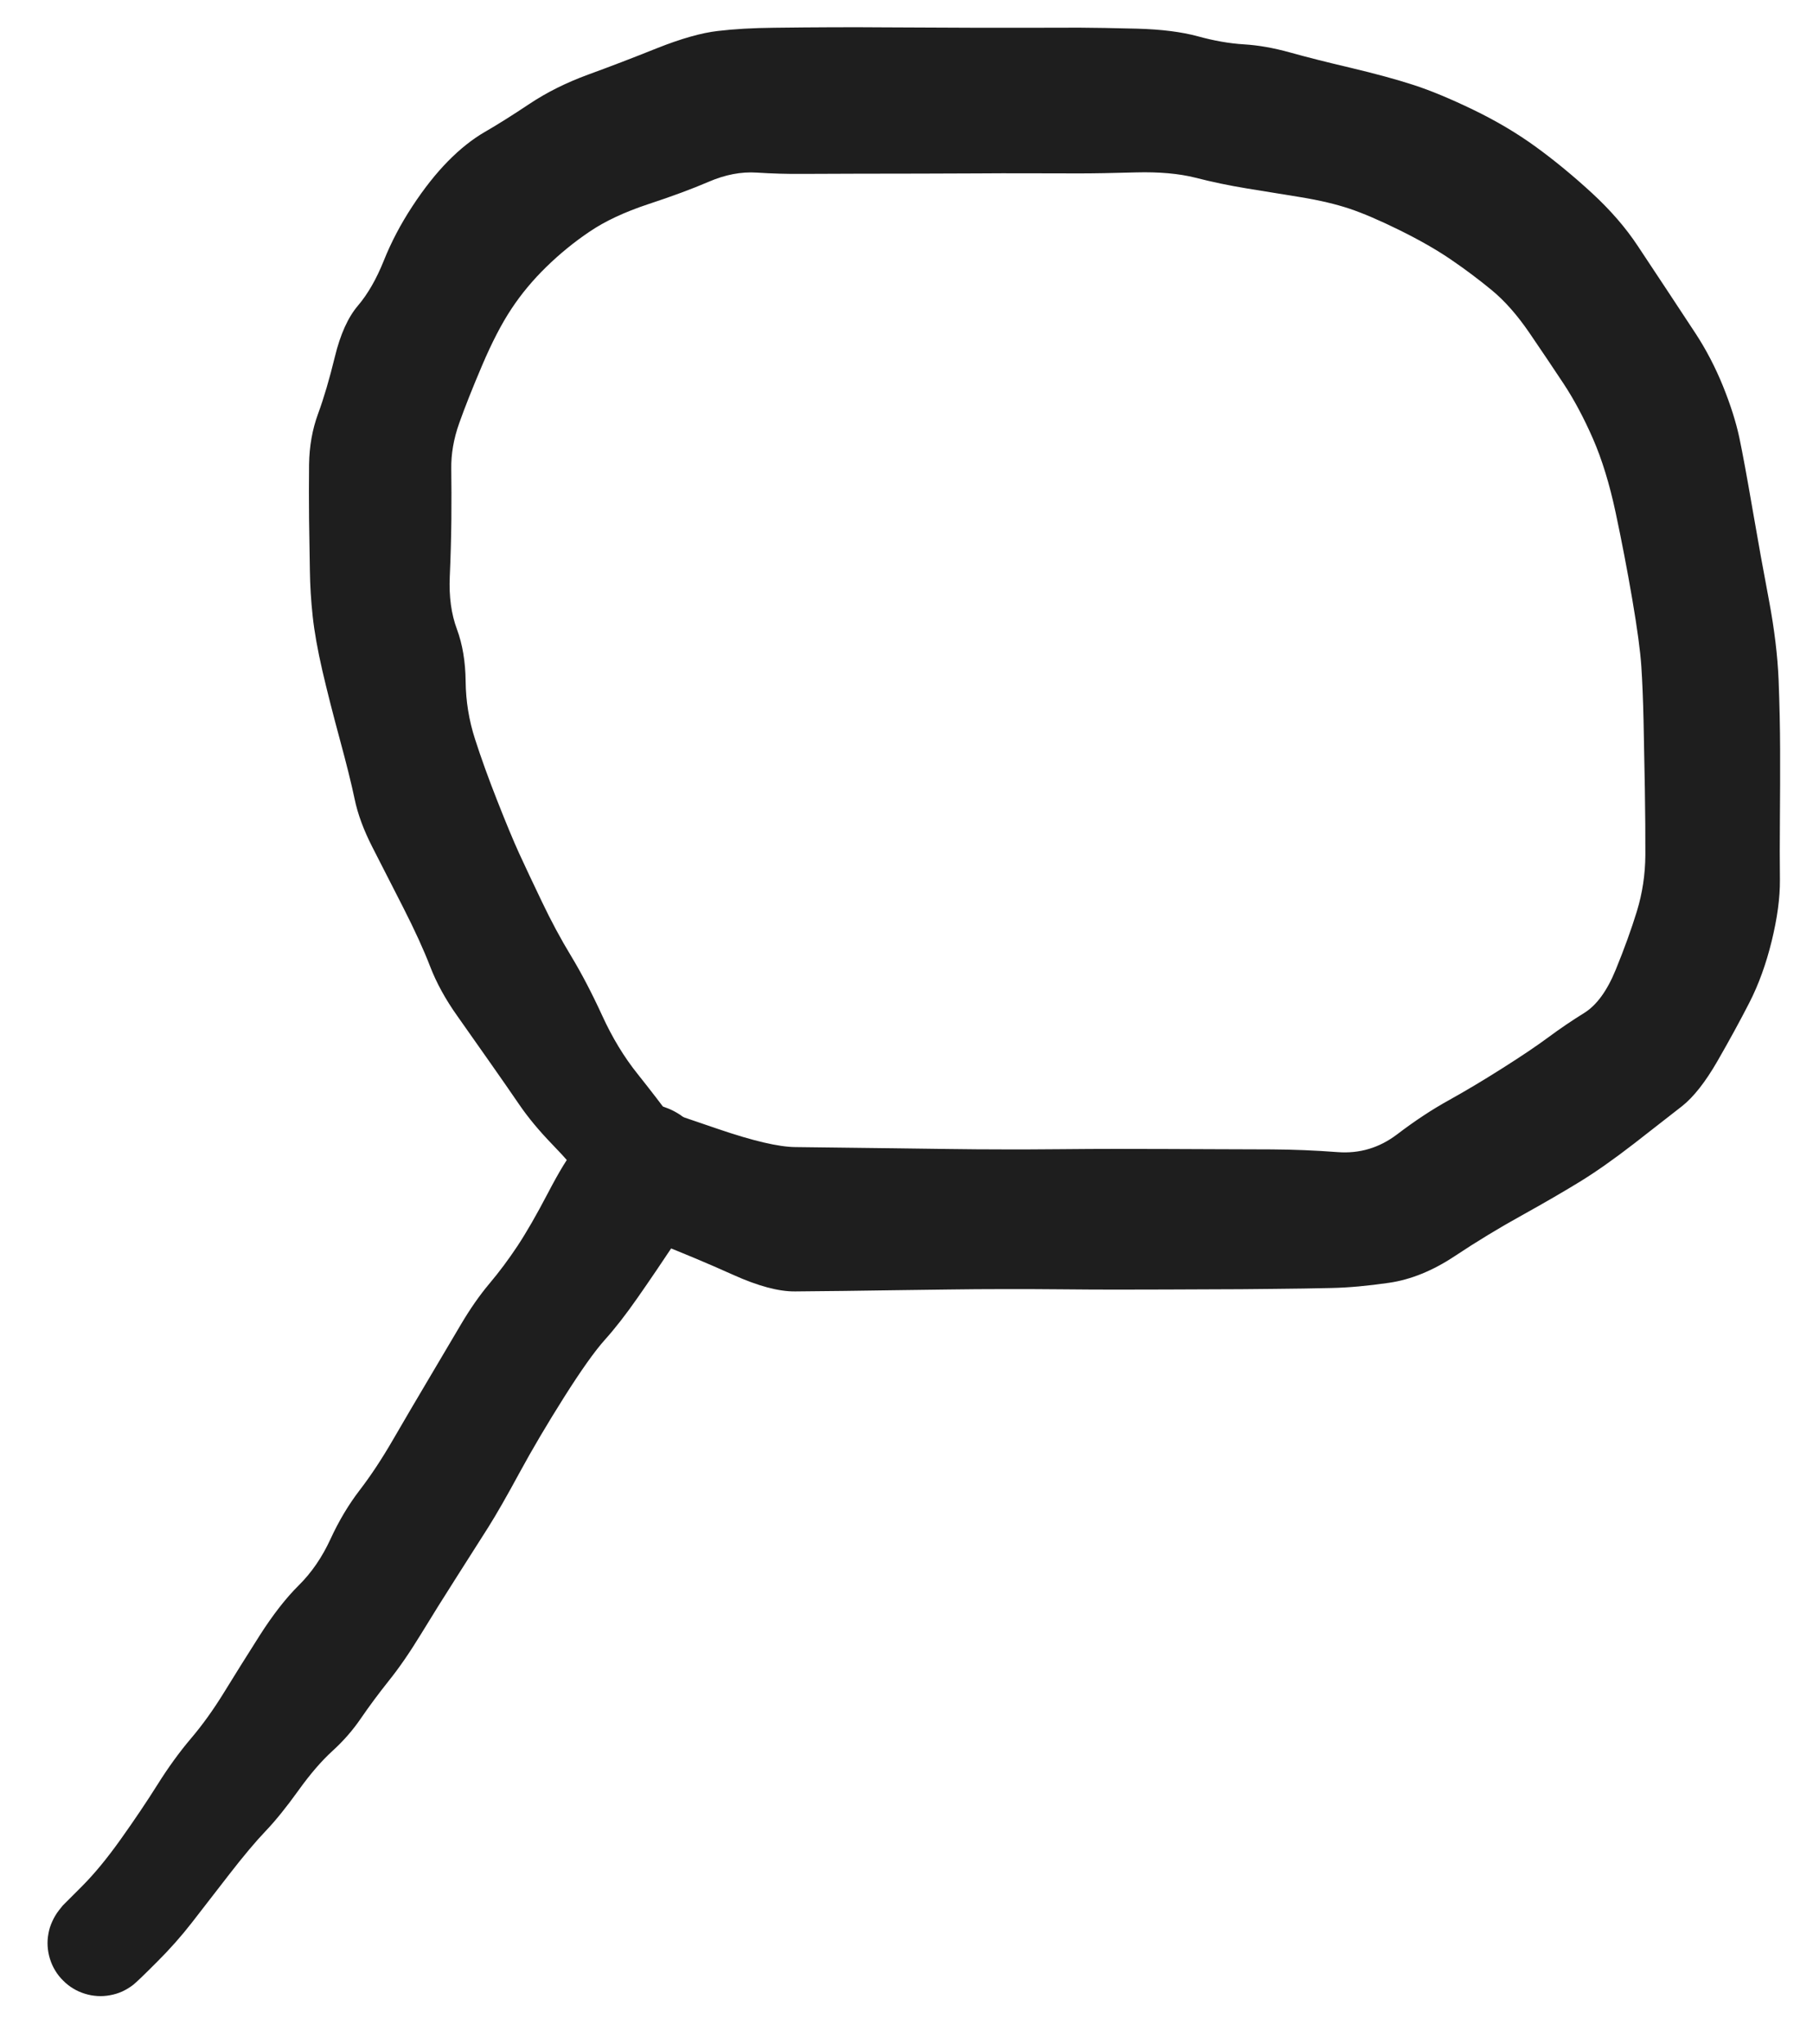 <svg version="1.1" xmlns="http://www.w3.org/2000/svg" viewBox="0 0 180.407 203.322" width="180.407" height="203.322">
  <!-- svg-source:excalidraw -->
  <!-- payload-type:application/vnd.excalidraw+json --><!-- payload-version:2 --><!-- payload-start -->eyJ2ZXJzaW9uIjoiMSIsImVuY29kaW5nIjoiYnN0cmluZyIsImNvbXByZXNzZWQiOnRydWUsImVuY29kZWQiOiJ4nO2bW49cdTAwMWI3XHUwMDEyhd/nV1xmlNeY4f2Sx9hG1lx1MDAwYuzCQYD1XHUwMDAyi2ChjDRcdTAwMWXBXHUwMDFhSZA0vsDwf89peSyJpIfVZY6xL+tcdTAwMDCBre7+mpdcIlnnkP3x4vJysv+wmU9+vpzM319Nl4vZdvpu8uPw+9v5drdYr3BJXHUwMDFm/r1b322vXHUwMDBld97s95vdzz/9dHpCXFytbz8/NV/Ob+er/Vx1MDAwZff9XHUwMDA3/768/Hj4P64sZsOz+qn7x3//9vzFszi7+vfNv/Z/v/r115vDo4ebvlx1MDAxNOZ6O59cdTAwMWaLcrjyXHUwMDFlPz9RXlx1MDAxYlx1MDAxMXRcZt7FXHUwMDE4pDTHy1x1MDAxZnDZaSmc1klarV3SKVx1MDAxZK++W8z2N8NcdTAwMWRWSGVdMsEr5aQz/njLzXzx+maPe4JcdTAwMTd4Nlx1MDAwNpe8jk6m0zumq9fLoXTy+Mtuv12/mT9dL9fbodQ/qPnw36nQf06v3rzeru9Ws+M9++10tdtMt2ik033Xi+Xy9/2HXHUwMDAzXHUwMDFkXHKNRp1cdTAwMTTveHVfXHUwMDAzXfz+0FN46eub1Xw3dIQ6/rreTK9cdTAwMTb7oa2UPNViKOHmxezQZ3+cyrSd3s5fXGadtrpbLo8/L1az+dBcdTAwMTeT6dPsbavZ/duyu3foxuFtxieTorKnopzC66xcdTAwMTPuf/znenWINFx1MDAxNZ12zkd/emyxe4ZcdTAwMTDbXHUwMDFmqNfT5W5+auuhXGbPT+GXleNuM5t+fkhcdTAwMDWN6EkuSVx1MDAxN08vXi5Wb8pnluurN195z2a9OI/v4c/pb5en4Dj84/j3P3786t1KeOMjilx1MDAxMpSzKSXnz1x1MDAxZn9SX6aARuhgXHUwMDEw3MFcdTAwMWGJXHUwMDA3ksp4ViQlrUL0W1x1MDAwZl5cZlx1MDAxNM5cdTAwMGJng9bGolx1MDAwZkCLOsNVVylcXFx1MDAxNCpaqZNxIeD9IWa4JKKW0VxmQ9hIScLObsdYT8HkTaeEdcFbhUjHMFaJbLrsXHSUzqdcdTAwMWNoRTBKO1x1MDAxZK1JXHUwMDAwxkhcdTAwMDKNkMla61PQVqJcYnnrKS+OnetwOVx1MDAxYVx1MDAxMlhcdTAwMTUhXHUwMDA3RiEl+sJcdTAwMDIph8skrypBzktcdTAwMDKt4YNcdTAwMDTQ43KwnUCtXHUwMDEwndFcdTAwMDZvjMT0q8jwq2qU4zTCXHUwMDE5jaE1UFhcZlx1MDAxMt2AVY1yoFx1MDAxNVx1MDAwZYtIjDJcdTAwMTjtXHUwMDAwpHhVhXKcR7jHiJnP2ojyRbL9ilx1MDAxYSnvcmBcdTAwMTLWo2CYXHUwMDEyQ1x1MDAwMjA4XHUwMDEymNdI5dOL0eLLZIGYl8aTY0RcdTAwMDdcZjrnMdaVN2ihvEOMXHUwMDE1JmA0ojUwb4NH4qpcbuW8JHQ0xsqEWVtKXGZOcvpTXHUwMDE4cslgcXfJolx1MDAwNHmHWI3W8Mlp76VcdTAwMTl4JK6sUI5zXCJcdTAwMWGU3VqJMspcdTAwMTGTs0c4YzJAdaySXHUwMDE1Lonj5IzB48jONVx1MDAwMdHsXHUwMDFk+sE6PGHyxnNcdTAwMWFlXHUwMDBmIVx1MDAwNkQgYj3Qlc1bu8Q54Z0ymFx1MDAxNo1GaNJdYSXyKGRbXHUwMDFlXHUwMDA1XGLo4rwrXFzAyzB/o1UtXHUwMDAyINC1rTov50W8XHJcdTAwMDGuXHUwMDEwQ1x1MDAxOGv0yLBWqDTc7Fxm0lxmWSy83qBrndUxIZtEXHUwMDEy6MmhW1x1MDAwNUMvL2BoXHUwMDA0XHUwMDEzpMZKifK5fKryXHUwMDAxwVx1MDAwMlx1MDAxNsa1cVx1MDAwM5DkldGV46JcYphcdTAwMTMt2tYhMlx1MDAxM9l8TuJcdTAwMDGJJVx1MDAxZpMyZmZnc17QSLQxXHUwMDAyI3JcdTAwMDPEUlwiq0vxXGaiz2tvtUpcYqZcdTAwMTG8PPqL1lx1MDAwYk5cZjlcdTAwMDbiOCnEXHUwMDEyvXA8LFx1MDAxY75cdTAwMGav1CDfj3dRcCebLfL4O/wvl1x1MDAwM7vF7d1cdTAwMTI59Mv7y7i6396d0uLldLd/ur69XeyRZ79cdTAwMWNy5CxFblx1MDAxNfDB4n0u3KfPd1x1MDAxNkLy+vbVh9/Wr7a/Xc/mb5+/vHvz/vrm3XghiZlEXHUwMDA06JGgkU9BZlx1MDAxY+PjoCStNVx1MDAwMmWVWIk9ulx1MDAxNSFUSUmFxdNFpTFzJefcaek/KUmFjFx1MDAxMoyQkvbOXCJBOIm3/0vJTEo+XHUwMDFiLyU9XHUwMDFh3Ea0+VeUpFxuqfz1i5TEwqaUPzNcZlx1MDAxZU9I2nhaKv9nQjK7O9ONTkKh8Vx1MDAxZT9cdTAwMTOR6FxcjfWRev7JeN2J8ihy+q6V6kPCU1x1MDAwZlx1MDAwNSRxbVx1MDAxZHsuS1E8SVf3UYUsQeMr2SeENK50aS8w16VW0VxySIntXFxIWrqHzyuFLDVcdTAwMTXSqVCSVtKNSFx1MDAxMXMtSYc0od5cdTAwMGItaVx1MDAxMpmwf8VB6NTHJJGtaGtTXCJcdTAwMDfmetLLXHUwMDExlW5cdTAwMDNzRelHjD7CXHUwMDE0KCSlS6StQlx1MDAxMnPZ7ehstnZOWrrbkb5cdTAwMDXFy3WqXHUwMDFiMf9cdTAwMTPOXHUwMDA1X8lTxEJcdTAwMGWGMY3YNENcbkFcdTAwMThGNGKbl1x1MDAwYsJcdTAwMTBHVLlccsxcdTAwMTVcXKDjsM0rJFx1MDAxN21cdTAwMTBQPK7hUE4nqtT0uWZcdTAwMThcdTAwMTMzXHUwMDA0MPcw0pguIYi5jTFibqCAuY/RXHUwMDBm9FI4r1wihp1ccphhR6wqXHUwMDE0kG1lkEQnzrK5XHUwMDExXlx1MDAwNlx0zMxcdTAwMTE1YlGhgJk9okYkXHUwMDBmXHUwMDA0MEhhoC2hO4NHSD5cdTAwMDIwM1xcXHUwMDFlXHUwMDAzmDkuivbqidkht0igxXp5mWfwXGK8iHHifUTKg1x1MDAxOVuNSGHbvCiFxsRcdTAwMWZcdTAwMDOSlOSU7l7wolx1MDAxMmdcIuUxgFx1MDAwNsMuILexNiGs9YhcdTAwMWE3s4ZH53mBilx1MDAwNqUgUFx1MDAxNKbtXHUwMDExXHUwMDE5ezvvilx1MDAxMYNcdTAwMGWxXHUwMDFjpDdBKjNCpTRzzSSF1NZcZirPafdcYjzIdqx0WFAkcnBlRiTX7XQ9QZWnkMzgwVx1MDAxYjdcbtjWKFx0stxYZFxyw270sDbTwLaISlx1MDAxMObD3vYwzVin7IhcdTAwMTK2hWOK4kx6j1x1MDAwMbalLZ9HWFx1MDAwM3hcdTAwMWQq6qB3rFx1MDAxYlXhtnWB1UjYqLBcbktIXG6Mol5r5Vx1MDAxYoBt70dJI5SKXHUwMDAxXCJcdTAwMGYpnFx1MDAxYlx1MDAwM6RORbCJsvP52lx1MDAxMCuAXHUwMDE4Ns65gC5cdTAwMWb2vGhgZYh18kpDrMBhmoA6RMxccjttypE+QGWIdfJcbkOsk1ZcdTAwMWJivUDioFx1MDAwNlx1MDAxZlhcdTAwMTlivcDKvupcdTAwMDVcdTAwMTbuVSeuNq96gZV31Vx1MDAwYqysq15g8yjEN/Aq56pcdTAwMTNY20y9wNJm6uXl51x1MDAxN1xcb1x1MDAwYtYmUyewfYThXHUwMDFieJVn1Vx1MDAwYiw9q15efuig3Ihg8yqLqZdXXHUwMDE5OL3A0r/pXYdLt6WXV5ktvcDy3EhnZlRcdTAwMWRcdTAwMWPp5Fx1MDAxNcaIKlx1MDAxYpDNK22MzmS3sjF6eaXt0KdcdTAwMTZcbtehxHHFTOE5XHUwMDE0aSpcdTAwMWbn0HsmSWc01jdVXHUwMDFjUmFrwcog6NOqlT3Qp6UrNd+n9av391lcdTAwMWJF65g8vWJbL1x1MDAwNC7vd9pcdTAwMTkqQqHEcY2mXCJQi7NvbKeuXHUwMDE4lVx1MDAwNY5tJNaTRs7jXHUwMDFhp1x1MDAxNI9r7NaTbs7jWtlcdTAwMDSPbd5TPPZ+Rb2q5kCNpFx1MDAwYjrb4KVJjthRIXjsPSSKx97lqvOmXHUwMDFjyN3YI3jsjUyKx95ppYDsvWVcdTAwMDLI3/6mgOxcdTAwMWR6XG7IPuVAXHUwMDAw+Vx1MDAwNzEoIPvsXHRcdTAwMDXkfu1B8fifo7RcdTAwMDcy/0RcdTAwMTAxXHUwMDE18lx1MDAwZkFcdTAwMTFrXHT/4Fx1MDAxN1x1MDAwNWRcdTAwMWZNa6/t3E/KmnlcdTAwMDdcdTAwMTfWzom4Z1x1MDAwZdtcdCD3RGS1d5VPgNzzmu1UnH+etK1cdTAwMTTYx1ubOoY8W9vUaPxPNKud63NcXLWXQtJagpT9vWdTLvNp+aGETlrTauDTWkZcYp/W9Gn4uDLF7KO1TCk2rWmZ8WlNR4+PK1PVPlrLvmTTmuYqn1YlvX24pjXNxrWteD6uSnf7cK2NXGY+rUqdu3DtfSA+rrVNxac1d9H4uDJcdTAwMDXvozX3XGb5uOaeJlx1MDAxYtfaceXDmvvBfFxc+blFXHUwMDFmrbn7zcc1d+f5uObpXHUwMDAxNq5xtOExWey8sHmEg0176GO0i+Kp7/T1aKMyXHUwMDBmVeX+29GL+8JNppvN73uUXHUwMDAw3I+HS5O3i/m7X+qvKn+4PvyZXFzcf3k6fFF5qM7HT1x1MDAxN5/+XHUwMDAyisiJXG4ifQ==<!-- payload-end -->
  <defs>
    <style class="style-fonts">
      
    </style>
    
  </defs>
  <g transform="translate(10 193.322) rotate(0 27.007 -38.465)" stroke="none"><path fill="#1e1e1e" d="M -3.75,-3.75 Q -3.75,-3.75 -1.87,-5.63 0.00,-7.50 2.03,-10.36 4.06,-13.21 5.67,-15.77 7.27,-18.32 8.99,-20.35 10.71,-22.37 12.29,-24.94 13.87,-27.51 15.84,-30.61 17.82,-33.71 19.73,-35.60 21.64,-37.49 22.89,-40.21 24.14,-42.92 25.80,-45.08 27.46,-47.24 29.12,-50.11 30.79,-52.99 32.65,-56.12 34.51,-59.26 35.88,-61.58 37.26,-63.91 38.71,-65.63 40.15,-67.34 41.48,-69.34 42.81,-71.35 44.52,-74.62 46.23,-77.89 47.12,-78.88 48.00,-79.87 48.63,-80.75 49.26,-81.63 50.13,-82.26 51.01,-82.90 52.04,-83.22 53.07,-83.55 54.16,-83.52 55.24,-83.50 56.25,-83.13 57.27,-82.76 58.12,-82.09 58.96,-81.41 59.55,-80.51 60.14,-79.60 60.40,-78.55 60.67,-77.50 60.59,-76.42 60.51,-75.34 60.08,-74.35 59.66,-73.35 58.94,-72.54 58.22,-71.73 57.28,-71.20 56.35,-70.66 55.28,-70.45 54.22,-70.24 53.15,-70.38 52.08,-70.52 51.11,-71.00 50.14,-71.48 49.37,-72.24 48.60,-73.00 48.11,-73.96 47.63,-74.93 47.48,-76.00 47.33,-77.07 47.52,-78.14 47.72,-79.20 48.25,-80.14 48.78,-81.09 49.58,-81.82 50.38,-82.54 51.37,-82.97 52.37,-83.41 53.44,-83.50 54.52,-83.59 55.57,-83.34 56.62,-83.08 57.54,-82.50 58.45,-81.92 59.13,-81.08 59.81,-80.24 60.19,-79.23 60.57,-78.22 60.60,-77.13 60.64,-76.05 60.33,-75.02 60.01,-73.98 60.01,-73.98 60.01,-73.98 57.59,-70.32 55.16,-66.66 53.43,-64.19 51.70,-61.71 50.19,-60.03 48.69,-58.36 46.14,-54.33 43.59,-50.29 41.70,-46.81 39.81,-43.32 38.59,-41.38 37.36,-39.44 35.46,-36.46 33.55,-33.47 31.88,-30.73 30.20,-27.98 28.67,-26.08 27.15,-24.17 25.93,-22.39 24.72,-20.61 23.09,-19.13 21.45,-17.64 19.68,-15.17 17.90,-12.69 16.42,-11.14 14.94,-9.59 12.80,-6.83 10.66,-4.06 9.09,-2.04 7.52,-0.02 5.63,1.86 3.75,3.75 3.25,4.15 2.74,4.54 2.16,4.81 1.58,5.07 0.95,5.18 0.32,5.30 -0.31,5.26 -0.95,5.22 -1.56,5.03 -2.18,4.84 -2.72,4.51 -3.27,4.18 -3.72,3.72 -4.18,3.27 -4.51,2.72 -4.84,2.18 -5.03,1.56 -5.22,0.95 -5.26,0.31 -5.30,-0.32 -5.18,-0.95 -5.07,-1.58 -4.80,-2.16 -4.54,-2.74 -4.15,-3.25 -3.75,-3.75 -3.75,-3.75 L -3.75,-3.75 Z"></path></g><g transform="translate(64.015 116.392) rotate(0 40.102 -50.741)" stroke="none"><path fill="#1e1e1e" d="M -4.25,3.18 Q -4.25,3.18 -5.68,1.32 -7.12,-0.54 -9.08,-2.56 -11.04,-4.59 -12.34,-6.49 -13.64,-8.39 -15.20,-10.61 -16.75,-12.83 -18.50,-15.30 -20.26,-17.77 -21.21,-20.23 -22.16,-22.70 -23.89,-26.10 -25.63,-29.51 -26.95,-32.09 -28.27,-34.67 -28.73,-36.91 -29.20,-39.15 -30.21,-42.87 -31.22,-46.59 -31.94,-49.68 -32.65,-52.77 -32.90,-55.08 -33.15,-57.39 -33.18,-59.64 -33.22,-61.89 -33.26,-64.68 -33.29,-67.47 -33.26,-70.19 -33.22,-72.91 -32.36,-75.24 -31.50,-77.58 -30.69,-80.91 -29.88,-84.24 -28.40,-85.98 -26.92,-87.72 -25.82,-90.47 -24.72,-93.22 -22.98,-95.87 -21.24,-98.52 -19.44,-100.35 -17.64,-102.18 -15.78,-103.26 -13.92,-104.33 -11.34,-106.05 -8.76,-107.77 -5.49,-108.97 -2.22,-110.16 1.37,-111.60 4.97,-113.03 7.41,-113.31 9.85,-113.60 12.96,-113.63 16.07,-113.67 18.86,-113.68 21.64,-113.69 23.98,-113.67 26.31,-113.66 28.54,-113.65 30.77,-113.65 33.19,-113.63 35.60,-113.62 38.44,-113.63 41.28,-113.64 43.41,-113.64 45.55,-113.63 49.15,-113.54 52.75,-113.44 55.18,-112.78 57.61,-112.11 59.76,-111.98 61.92,-111.85 64.36,-111.17 66.79,-110.49 70.45,-109.63 74.11,-108.76 76.64,-107.94 79.17,-107.12 82.59,-105.47 86.02,-103.81 88.80,-101.79 91.57,-99.78 94.37,-97.21 97.16,-94.64 98.95,-91.93 100.73,-89.23 101.95,-87.40 103.16,-85.57 104.73,-83.18 106.29,-80.79 107.43,-77.99 108.56,-75.19 109.06,-72.86 109.55,-70.53 110.38,-65.70 111.21,-60.88 112.02,-56.62 112.82,-52.35 112.97,-48.74 113.11,-45.12 113.12,-41.78 113.13,-38.45 113.10,-34.97 113.07,-31.48 113.10,-28.84 113.12,-26.20 112.28,-22.76 111.44,-19.33 110.05,-16.62 108.66,-13.91 106.87,-10.80 105.08,-7.70 103.36,-6.34 101.64,-4.99 98.59,-2.62 95.54,-0.26 93.17,1.19 90.79,2.65 87.41,4.53 84.02,6.40 80.74,8.58 77.45,10.76 74.22,11.23 70.99,11.70 68.46,11.75 65.92,11.81 62.59,11.84 59.26,11.88 56.84,11.88 54.42,11.89 51.97,11.90 49.52,11.90 47.06,11.91 44.61,11.91 41.48,11.88 38.36,11.85 35.78,11.86 33.21,11.86 30.33,11.90 27.46,11.93 24.98,11.97 22.49,12.01 20.03,12.04 17.57,12.07 15.12,12.09 12.66,12.12 8.92,10.43 5.18,8.75 1.44,7.29 -2.28,5.83 -3.15,5.31 -4.03,4.79 -4.69,4.02 -5.35,3.25 -5.73,2.31 -6.11,1.37 -6.17,0.36 -6.23,-0.64 -5.96,-1.62 -5.70,-2.60 -5.13,-3.44 -4.57,-4.28 -3.76,-4.90 -2.96,-5.52 -2.00,-5.84 -1.04,-6.17 -0.03,-6.18 0.98,-6.18 1.94,-5.86 2.90,-5.55 3.71,-4.94 4.52,-4.33 5.09,-3.49 5.67,-2.66 5.94,-1.68 6.22,-0.70 6.17,0.30 6.12,1.31 5.75,2.25 5.38,3.20 4.73,3.97 4.08,4.75 3.21,5.28 2.34,5.80 1.36,6.03 0.37,6.25 -0.63,6.15 -1.64,6.04 -2.56,5.62 -3.48,5.20 -4.22,4.51 -4.96,3.81 -5.44,2.92 -5.92,2.03 -6.09,1.03 -6.26,0.03 -6.10,-0.96 -5.94,-1.97 -5.47,-2.86 -5.00,-3.76 -4.27,-4.46 -3.54,-5.16 -2.62,-5.59 -1.70,-6.02 -0.69,-6.14 0.30,-6.25 1.29,-6.04 2.29,-5.83 2.28,-5.83 2.28,-5.83 7.47,-4.06 12.66,-2.29 15.12,-2.27 17.57,-2.24 20.03,-2.21 22.49,-2.18 24.98,-2.15 27.46,-2.11 30.33,-2.08 33.21,-2.04 35.78,-2.04 38.36,-2.03 41.48,-2.06 44.61,-2.09 47.06,-2.09 49.52,-2.08 51.97,-2.08 54.41,-2.07 56.83,-2.06 59.25,-2.06 62.53,-2.04 65.81,-2.02 69.08,-1.77 72.35,-1.52 75.00,-3.53 77.65,-5.55 80.17,-6.94 82.69,-8.34 85.51,-10.13 88.34,-11.92 90.08,-13.21 91.81,-14.49 93.65,-15.63 95.48,-16.78 96.76,-19.91 98.04,-23.04 98.87,-25.74 99.69,-28.43 99.71,-31.31 99.72,-34.20 99.66,-37.91 99.59,-41.62 99.53,-44.72 99.46,-47.82 99.31,-50.09 99.16,-52.37 98.41,-56.76 97.66,-61.14 96.75,-65.41 95.84,-69.67 94.49,-72.76 93.14,-75.84 91.58,-78.21 90.02,-80.57 88.19,-83.25 86.37,-85.92 84.43,-87.52 82.50,-89.11 80.39,-90.55 78.29,-91.99 75.30,-93.47 72.30,-94.95 70.27,-95.63 68.23,-96.31 65.44,-96.77 62.64,-97.23 60.02,-97.65 57.40,-98.08 54.95,-98.71 52.49,-99.33 49.02,-99.24 45.55,-99.14 43.41,-99.14 41.28,-99.14 38.44,-99.15 35.60,-99.16 33.19,-99.14 30.77,-99.13 27.51,-99.12 24.26,-99.11 21.20,-99.11 18.14,-99.10 15.86,-99.09 13.58,-99.07 11.28,-99.22 8.97,-99.37 6.51,-98.31 4.05,-97.25 0.49,-96.08 -3.06,-94.90 -5.34,-93.35 -7.63,-91.81 -9.65,-89.84 -11.66,-87.88 -13.12,-85.67 -14.58,-83.47 -16.04,-80.04 -17.50,-76.61 -18.32,-74.29 -19.15,-71.96 -19.11,-69.72 -19.08,-67.48 -19.10,-64.72 -19.13,-61.96 -19.26,-59.01 -19.39,-56.06 -18.55,-53.80 -17.71,-51.54 -17.68,-48.60 -17.65,-45.66 -16.75,-42.87 -15.85,-40.07 -14.55,-36.77 -13.25,-33.46 -12.37,-31.52 -11.48,-29.58 -10.10,-26.70 -8.73,-23.82 -7.17,-21.25 -5.62,-18.68 -4.10,-15.37 -2.59,-12.06 -0.55,-9.52 1.47,-6.98 2.86,-5.08 4.25,-3.18 4.57,-2.63 4.89,-2.07 5.06,-1.46 5.24,-0.84 5.27,-0.20 5.29,0.43 5.16,1.05 5.03,1.68 4.76,2.26 4.48,2.84 4.08,3.33 3.67,3.83 3.16,4.21 2.65,4.60 2.06,4.85 1.47,5.10 0.84,5.20 0.20,5.30 -0.42,5.25 -1.06,5.20 -1.67,5.00 -2.28,4.79 -2.82,4.45 -3.36,4.11 -3.80,3.64 -4.25,3.18 -4.25,3.18 L -4.25,3.18 Z"></path></g></svg>